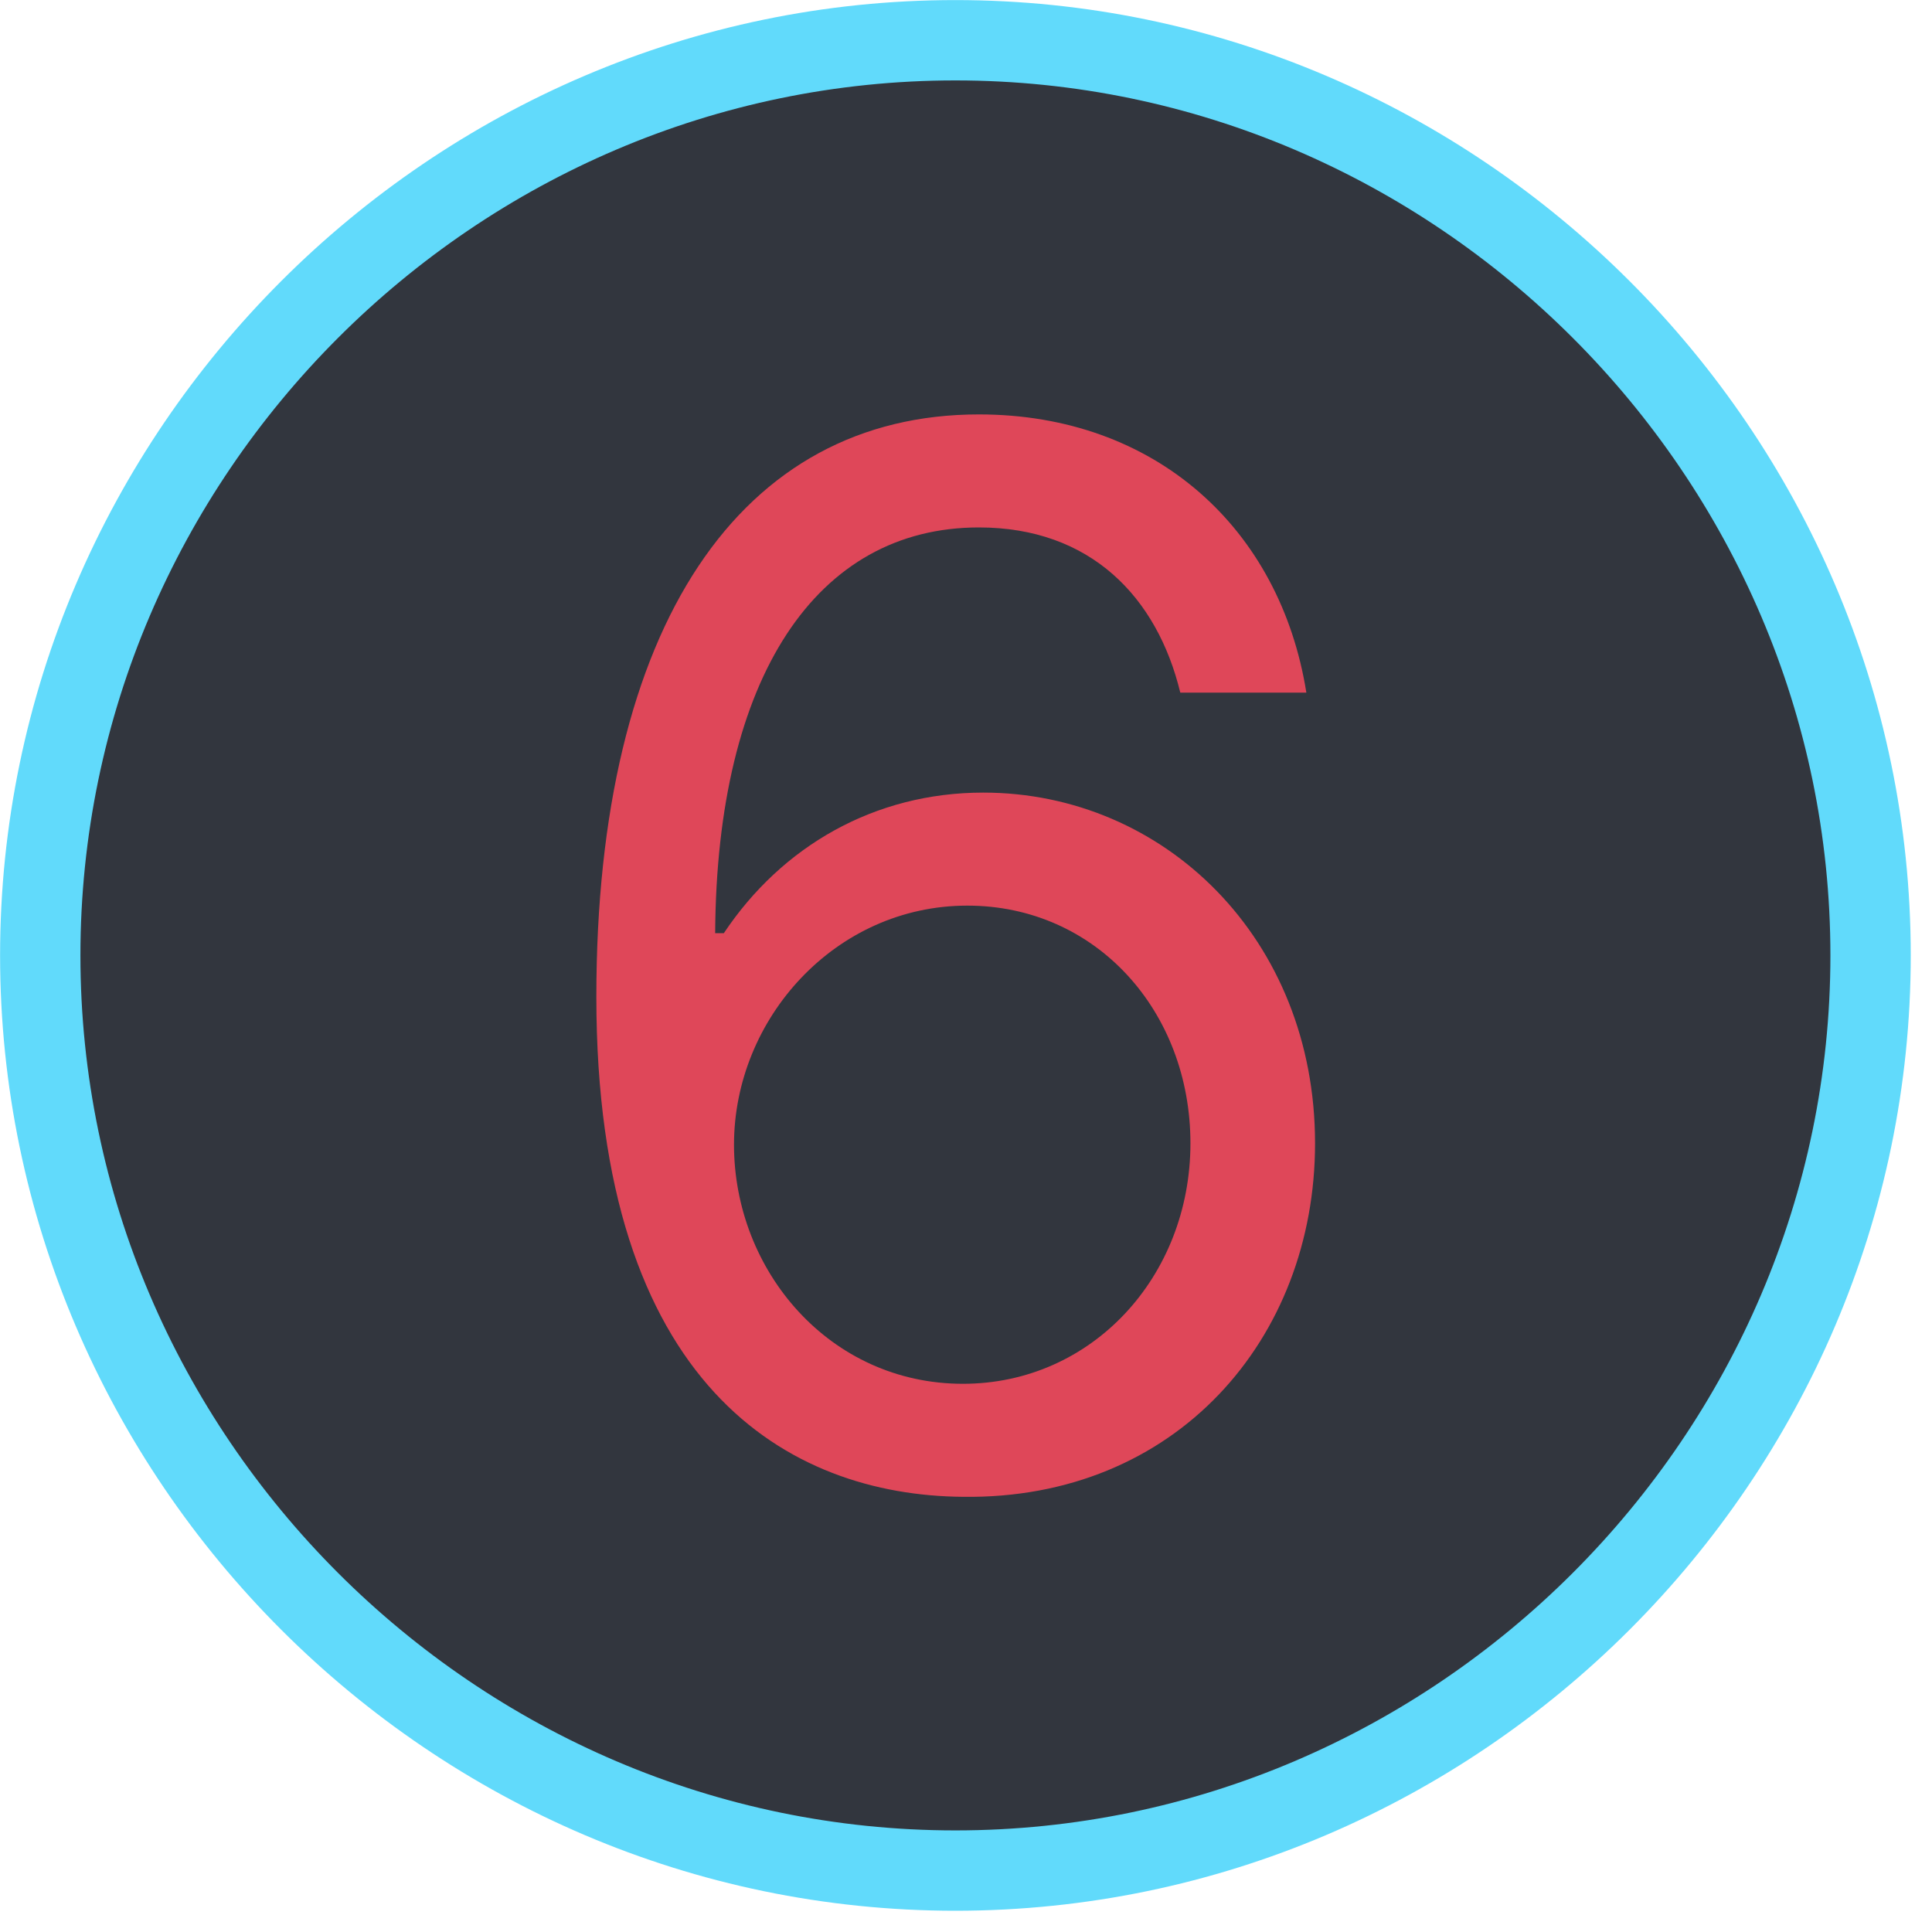 <svg viewBox="0 0 24 24" xmlns="http://www.w3.org/2000/svg" fill-rule="evenodd" clip-rule="evenodd" stroke-linejoin="round" stroke-miterlimit="2"><path d="M11.868 23.237C5.632 23.237.5 18.105.5 11.868.5 5.632 5.632.5 11.868.5c6.237 0 11.369 5.132 11.369 11.368 0 6.237-5.132 11.369-11.369 11.369z" fill="#32363e" stroke="#61dafb" stroke-width=".998"/><path d="M11.962 18.594c2.646.036 4.374-1.962 4.374-4.392 0-2.538-1.872-4.356-4.122-4.356-1.35 0-2.502.666-3.222 1.746h-.108c.018-3.186 1.26-5.04 3.276-5.04 1.386 0 2.214.864 2.502 2.052h1.566c-.324-2.034-1.872-3.456-4.068-3.456-2.952 0-4.752 2.61-4.752 7.236 0 4.842 2.394 6.192 4.554 6.21zm0-1.404c-1.656 0-2.844-1.404-2.844-2.97 0-1.566 1.26-2.97 2.898-2.97 1.602 0 2.772 1.314 2.772 2.952 0 1.656-1.224 2.988-2.826 2.988z" fill="#df4759" fill-rule="nonzero"/></svg>
